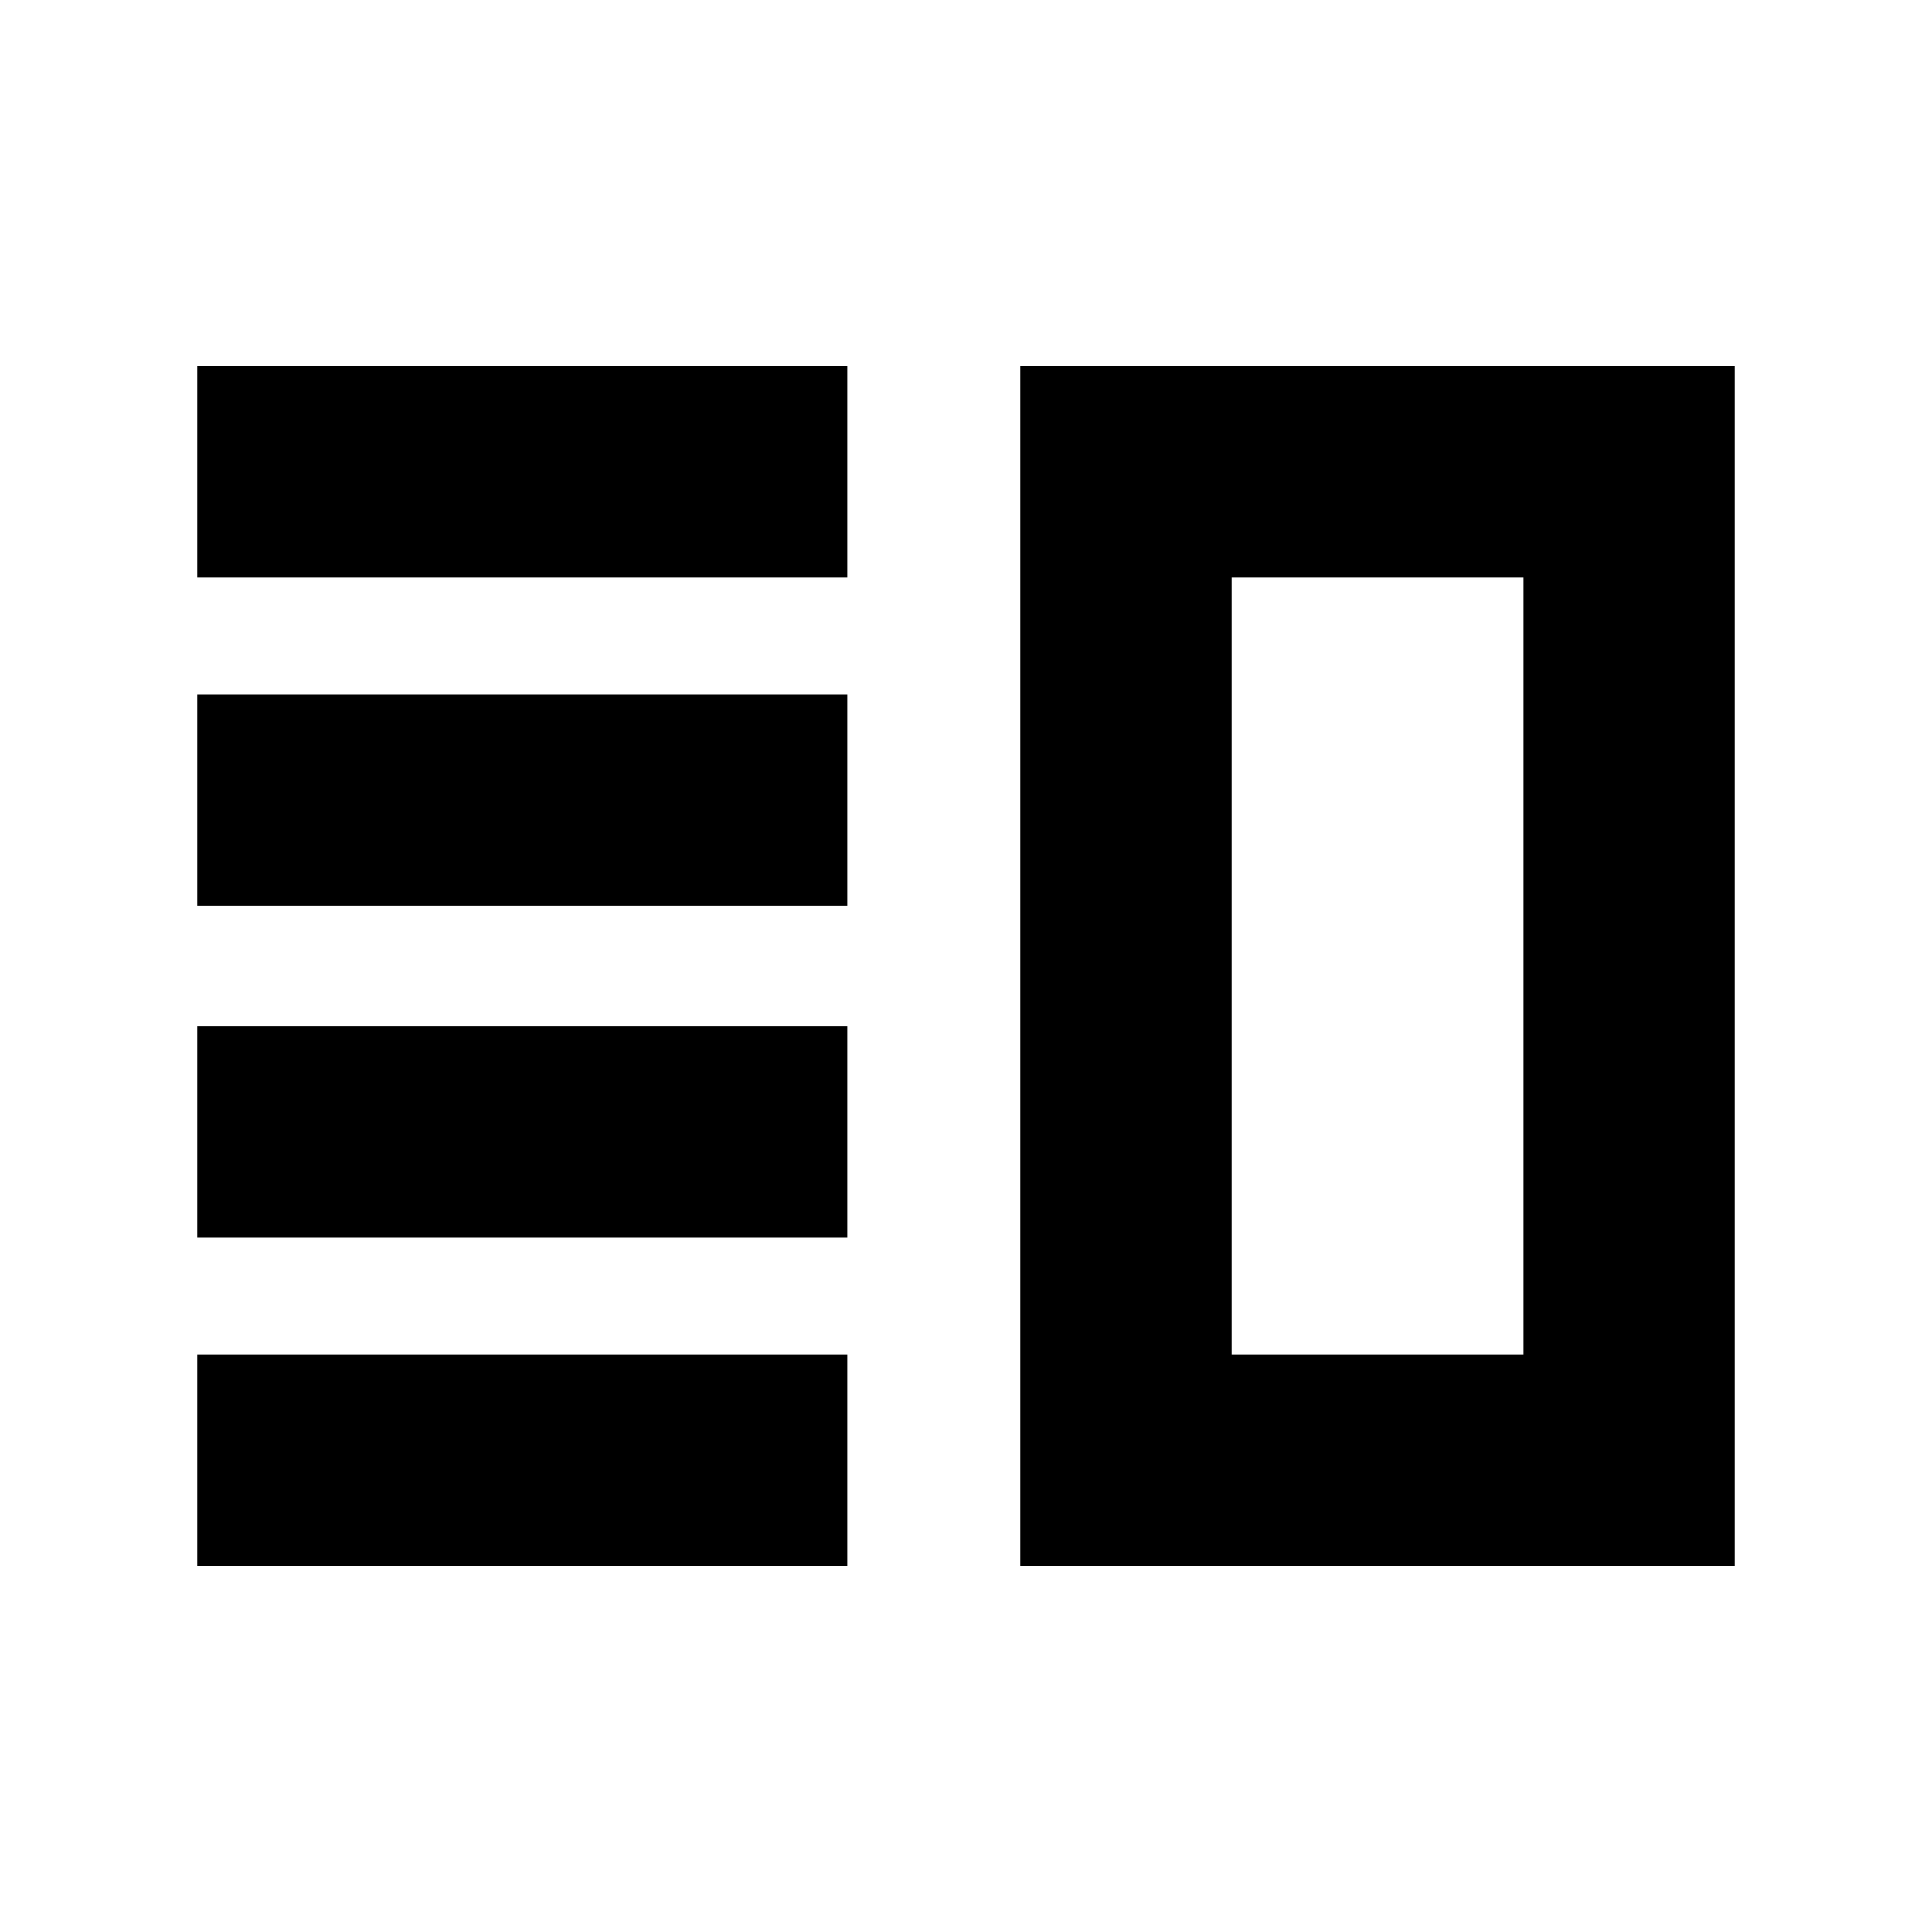 <svg xmlns="http://www.w3.org/2000/svg" height="20" width="20"><path d="M2.042 10.625v2.187h6.729v-2.187Zm0 3.396v2.187h6.729v-2.187Zm0-6.833v2.187h6.729V7.188Zm0-3.396v2.187h6.729V3.792ZM12.75 5.979v8.042Zm-2.188-2.187h7.396v12.416h-7.396Zm2.188 2.187v8.042h3.021V5.979Z"/></svg>